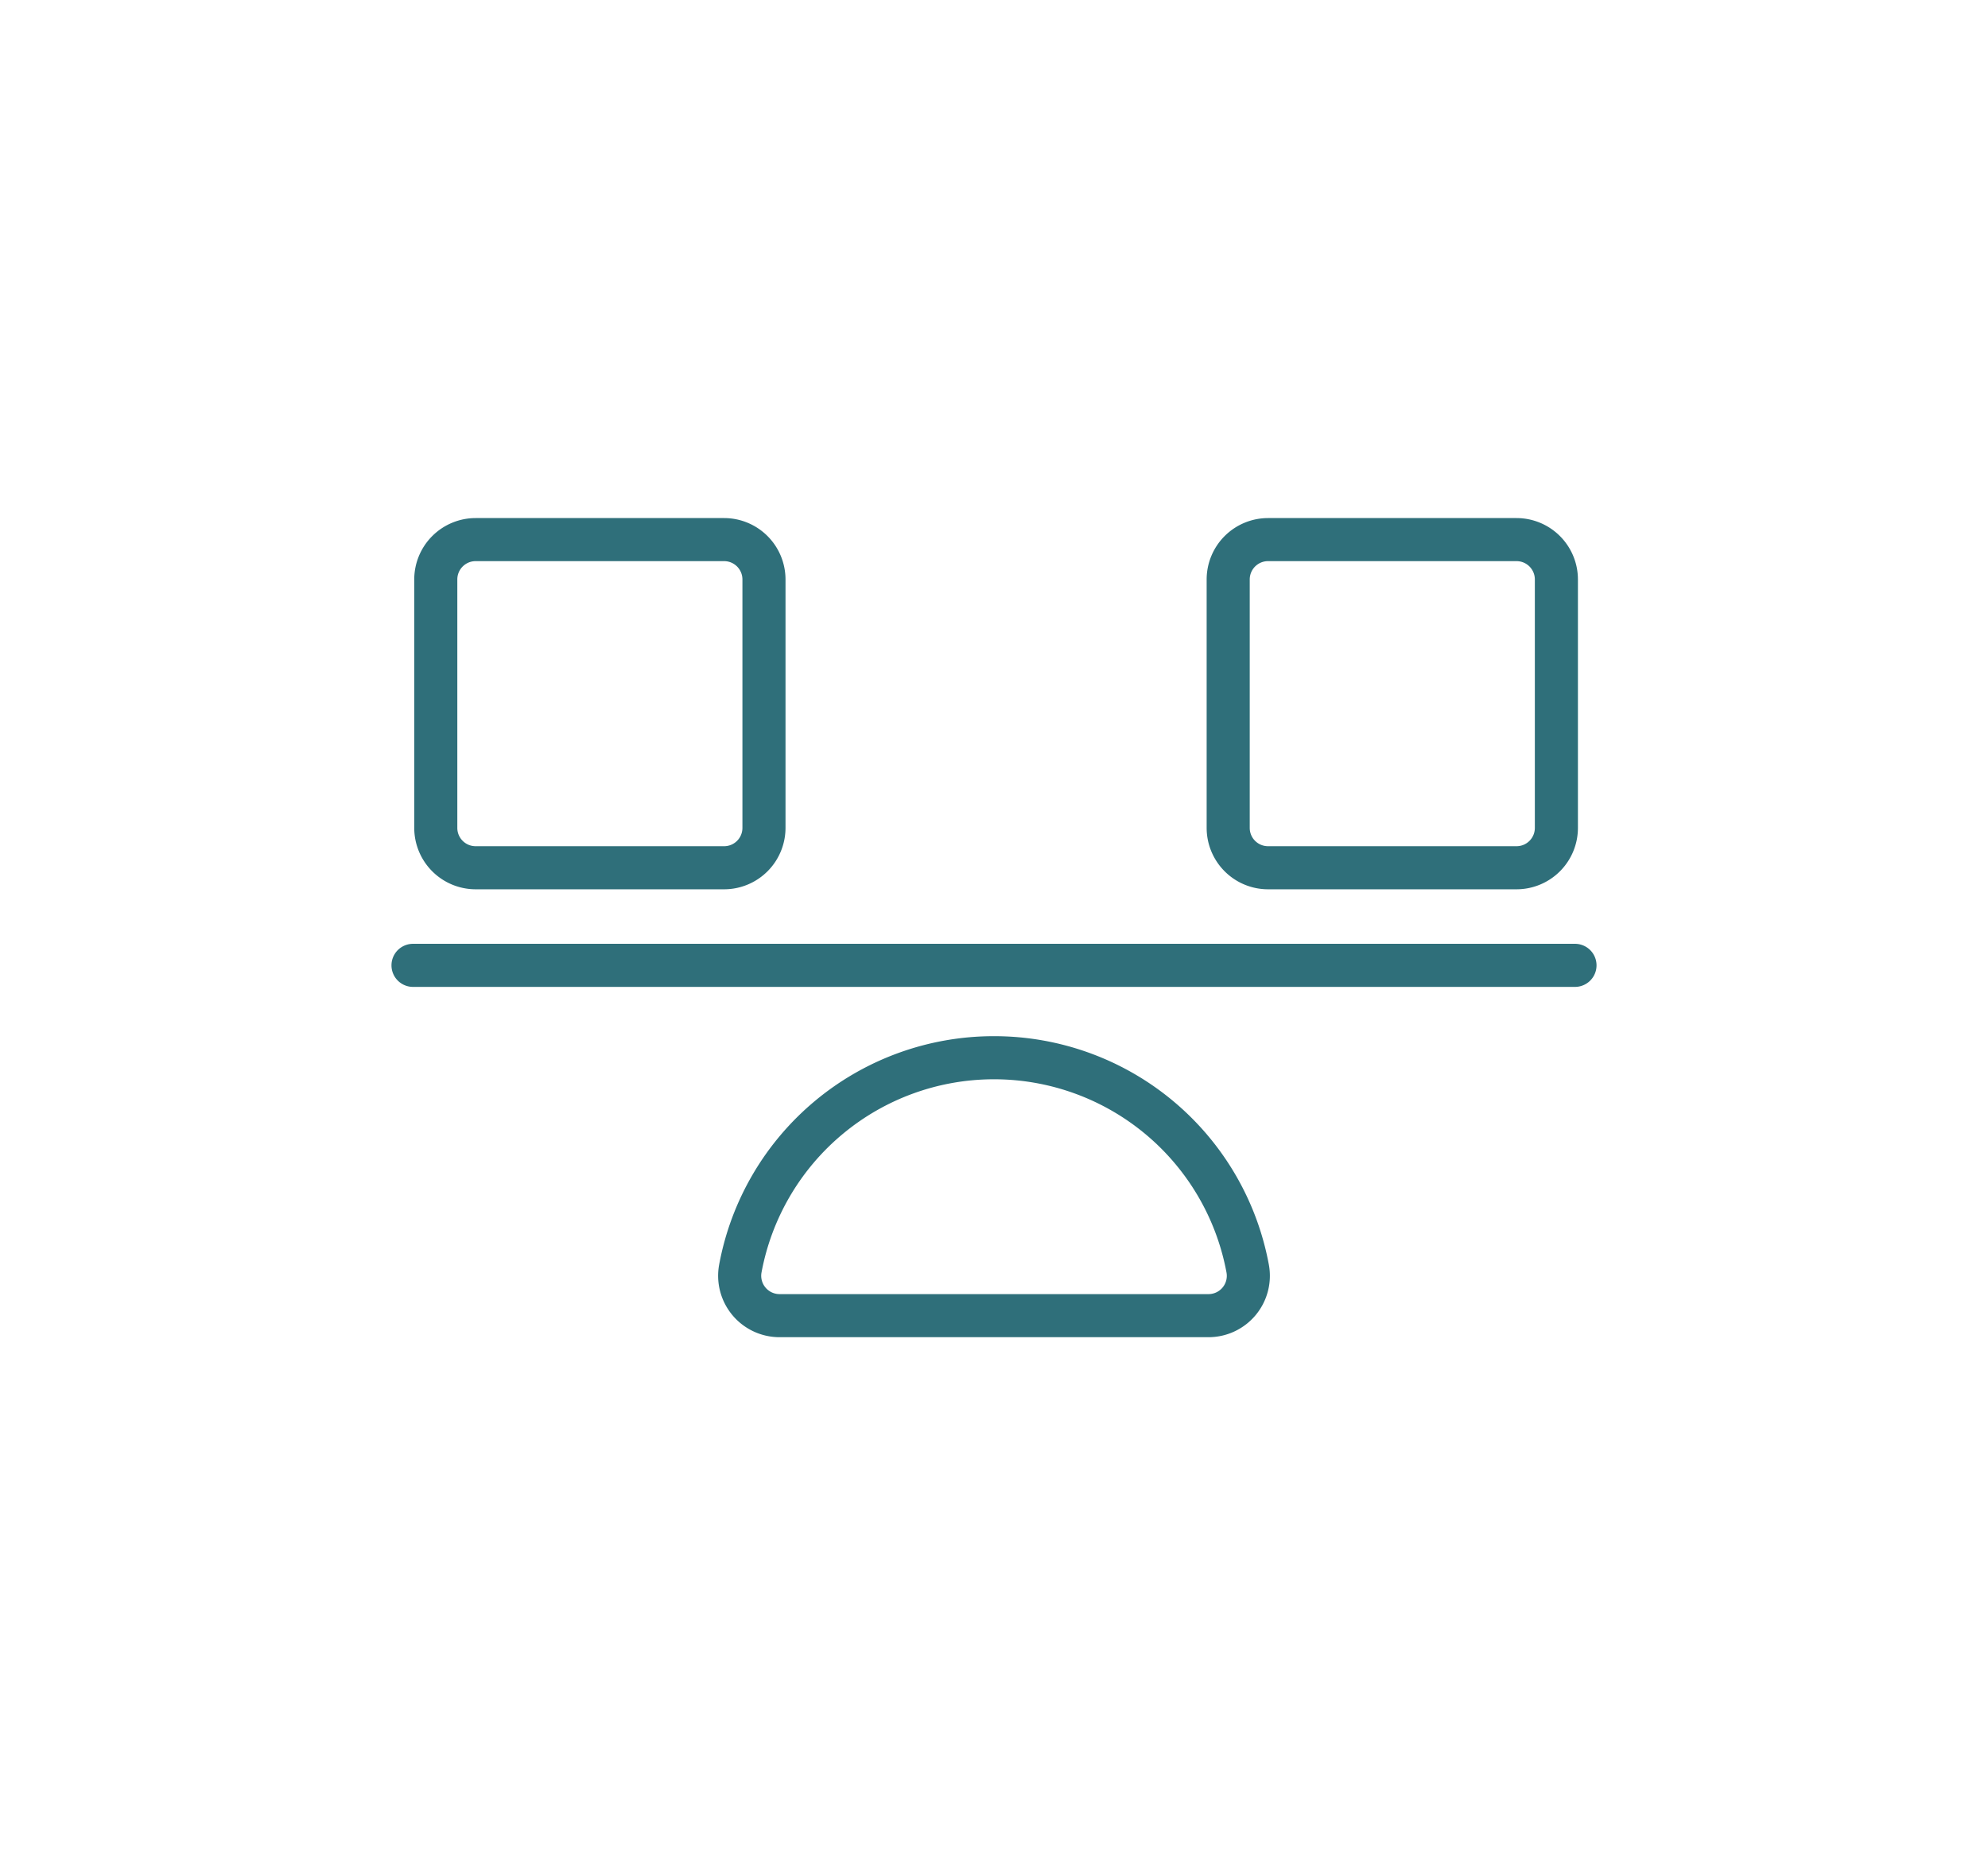 <svg id="Layer_1" data-name="Layer 1" xmlns="http://www.w3.org/2000/svg" viewBox="0 0 150 140"><defs><style>.cls-1{fill:#2f6f7a;}</style></defs><path class="cls-1" d="M75,78.191A21.077,21.077,0,0,0,54.261,95.436a4.635,4.635,0,0,0,4.557,5.47H91.182A4.632,4.632,0,0,0,95.739,95.436,21.077,21.077,0,0,0,75,78.191ZM92.245,97.159a1.38,1.38,0,0,1-1.063.496H58.818a1.384,1.384,0,0,1-1.36-1.63,17.843,17.843,0,0,1,35.085,0A1.377,1.377,0,0,1,92.245,97.159Z"/><path class="cls-1" d="M35.886,67.107h18.752a4.636,4.636,0,0,0,4.631-4.631V43.724a4.636,4.636,0,0,0-4.631-4.63h-18.752a4.636,4.636,0,0,0-4.63,4.63v18.752A4.636,4.636,0,0,0,35.886,67.107ZM34.506,43.724a1.381,1.381,0,0,1,1.38-1.38h18.752a1.381,1.381,0,0,1,1.38,1.38v18.752a1.381,1.381,0,0,1-1.38,1.38h-18.752A1.381,1.381,0,0,1,34.506,62.476Z"/><path class="cls-1" d="M95.676,67.107h18.752a4.636,4.636,0,0,0,4.631-4.631V43.724a4.636,4.636,0,0,0-4.631-4.63H95.676a4.636,4.636,0,0,0-4.631,4.63v18.752A4.636,4.636,0,0,0,95.676,67.107ZM94.296,43.724a1.381,1.381,0,0,1,1.38-1.38h18.752a1.381,1.381,0,0,1,1.38,1.38v18.752a1.381,1.381,0,0,1-1.38,1.38H95.676a1.381,1.381,0,0,1-1.38-1.38Z"/><path class="cls-1" d="M118.836,71.221H31.164a1.625,1.625,0,0,0,0,3.251h87.673a1.625,1.625,0,0,0,0-3.251Z"/></svg>